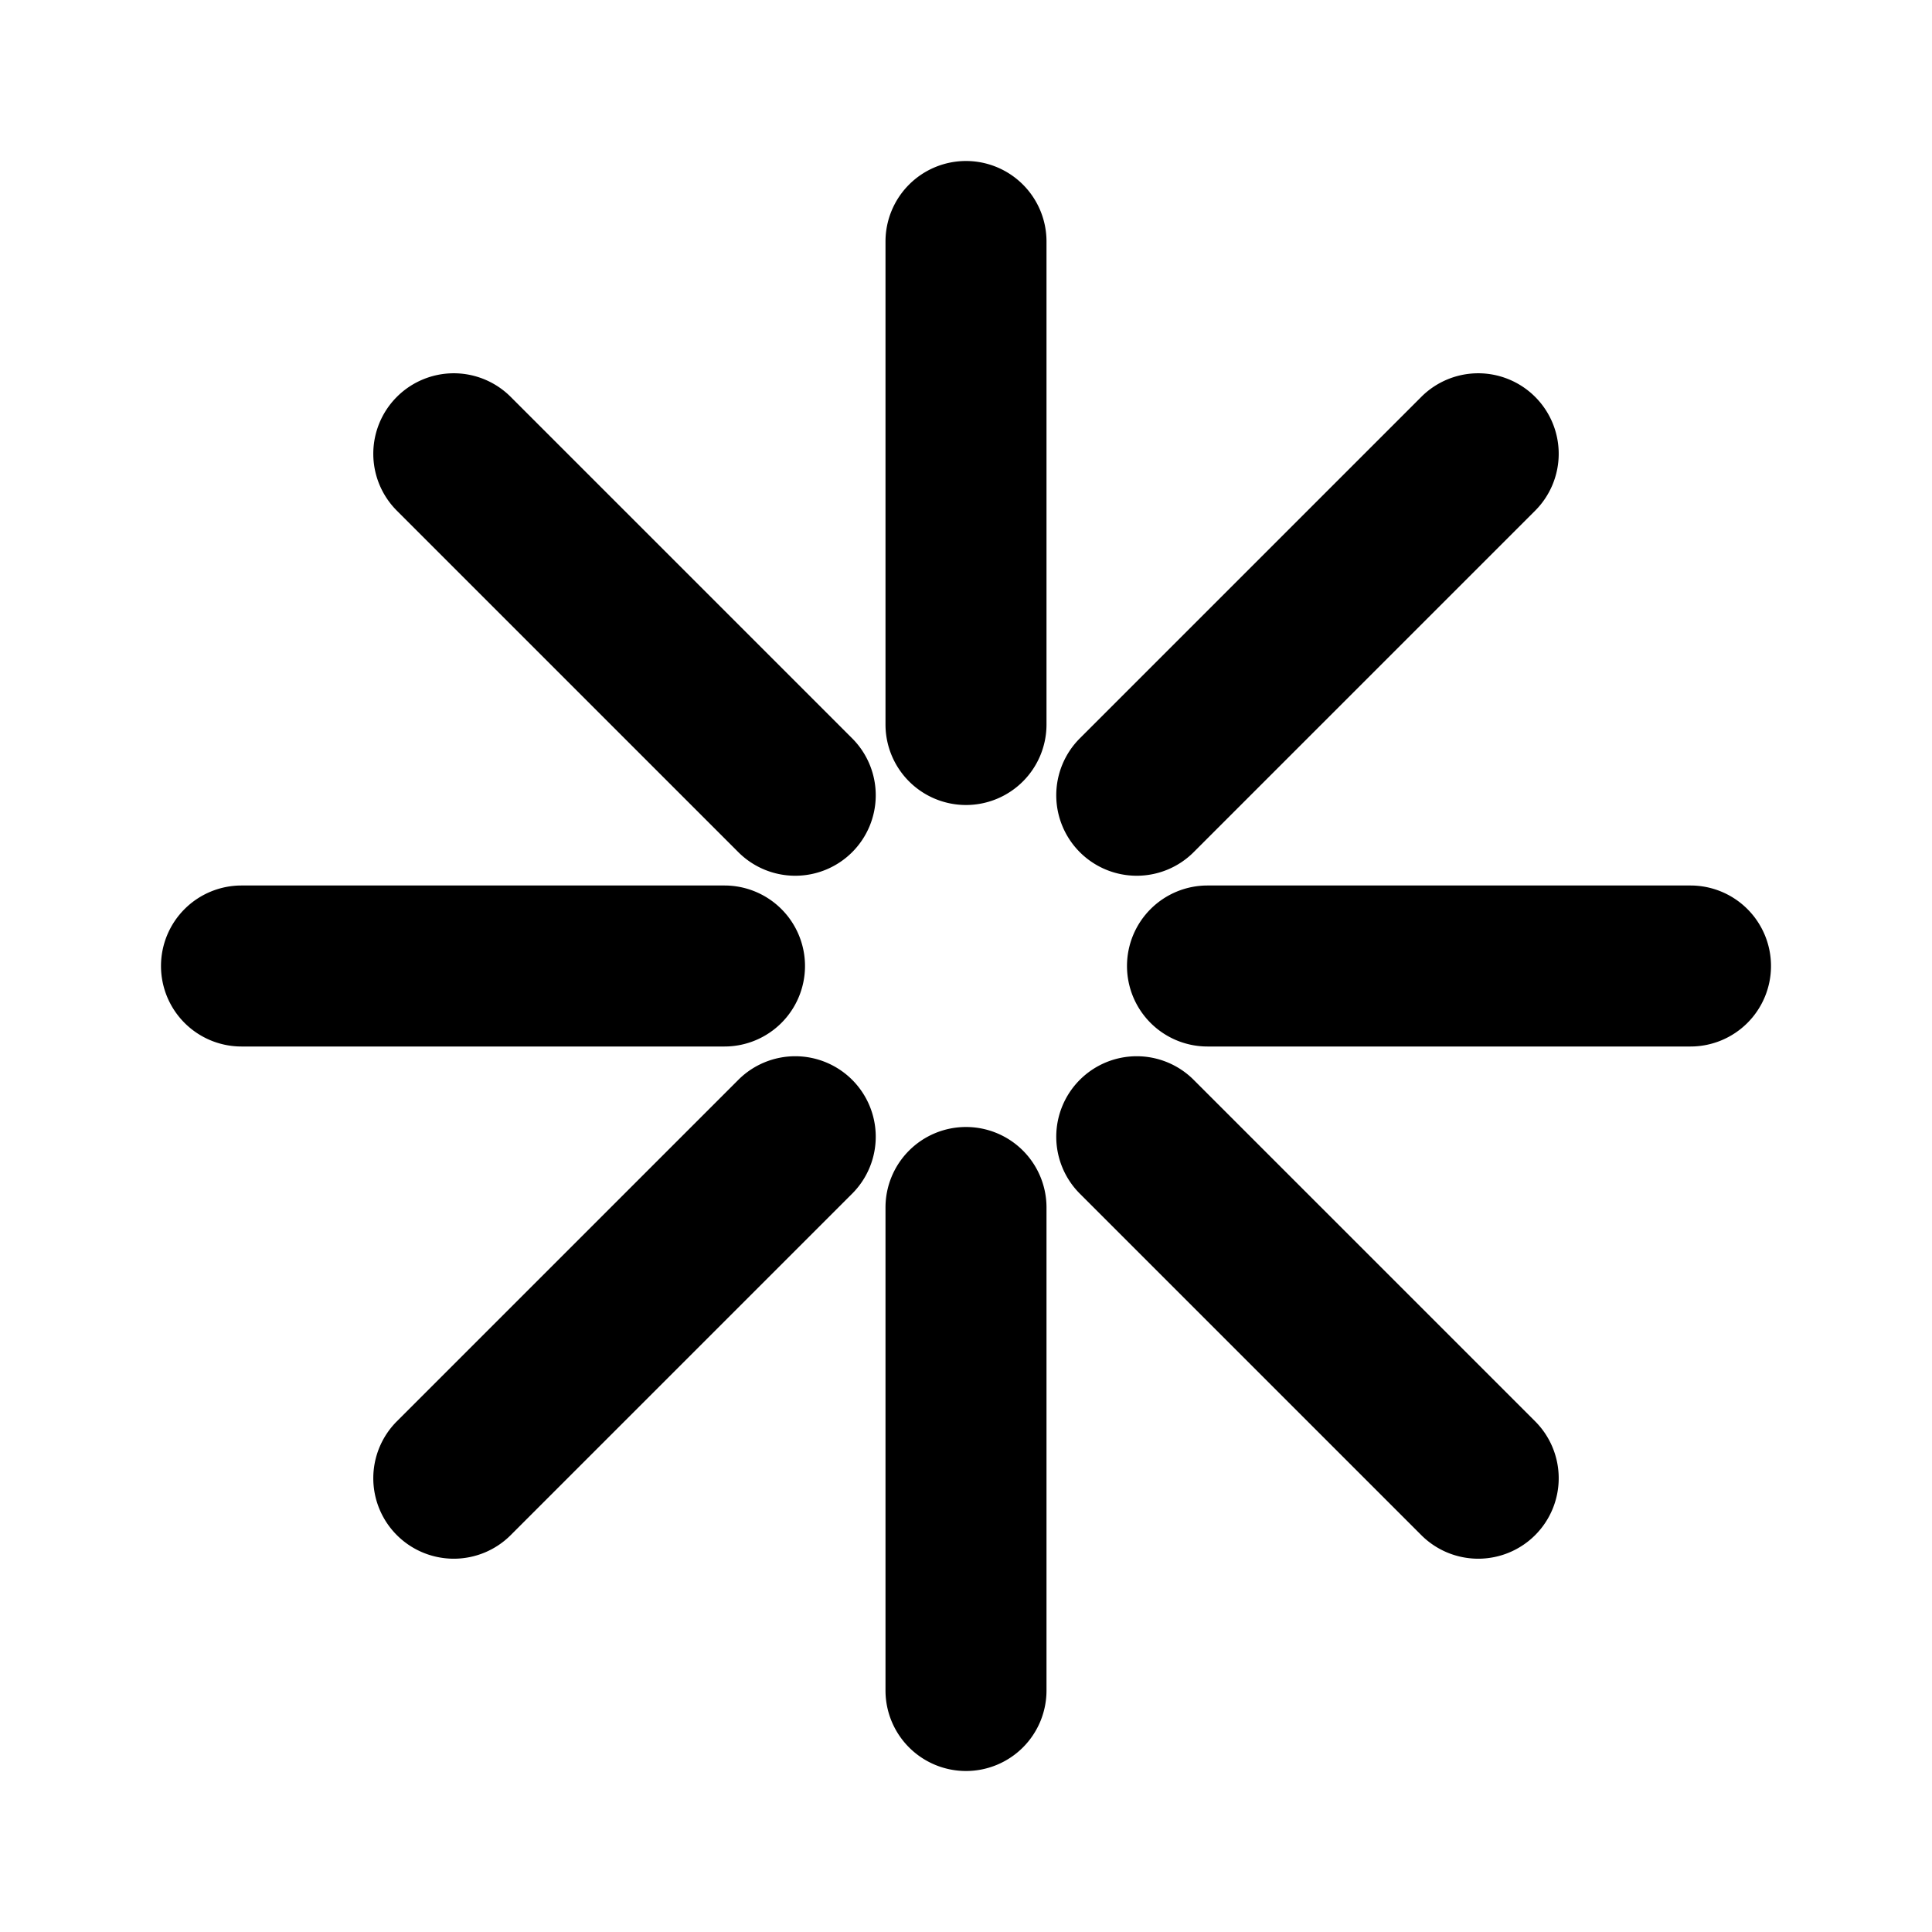 <svg xmlns="http://www.w3.org/2000/svg" width="24" height="24" viewBox="0 0 24 24"><path d="M12 2a1 1 0 0 0-1 1v6a1 1 0 0 0 1 1 1 1 0 0 0 1-1V3a1 1 0 0 0-1-1zM5.637 4.637a1 1 0 0 0-.707.293 1 1 0 0 0 0 1.414l4.242 4.242a1 1 0 0 0 1.414 0 1 1 0 0 0 0-1.414L6.344 4.93a1 1 0 0 0-.707-.293zm12.726 0a1 1 0 0 0-.707.293l-4.242 4.242a1 1 0 0 0 0 1.414 1 1 0 0 0 1.414 0l4.242-4.242a1 1 0 0 0 0-1.414 1 1 0 0 0-.707-.293zM3 11a1 1 0 0 0-1 1 1 1 0 0 0 1 1h6a1 1 0 0 0 1-1 1 1 0 0 0-1-1zm12 0a1 1 0 0 0-1 1 1 1 0 0 0 1 1h6a1 1 0 0 0 1-1 1 1 0 0 0-1-1zm-5.121 2.121a1 1 0 0 0-.707.293L4.93 17.656a1 1 0 0 0 0 1.414 1 1 0 0 0 1.414 0l4.242-4.242a1 1 0 0 0 0-1.414 1 1 0 0 0-.707-.293zm4.242 0a1 1 0 0 0-.707.293 1 1 0 0 0 0 1.414l4.242 4.242a1 1 0 0 0 1.414 0 1 1 0 0 0 0-1.414l-4.242-4.242a1 1 0 0 0-.707-.293zM12 14a1 1 0 0 0-1 1v6a1 1 0 0 0 1 1 1 1 0 0 0 1-1v-6a1 1 0 0 0-1-1z"/></svg>